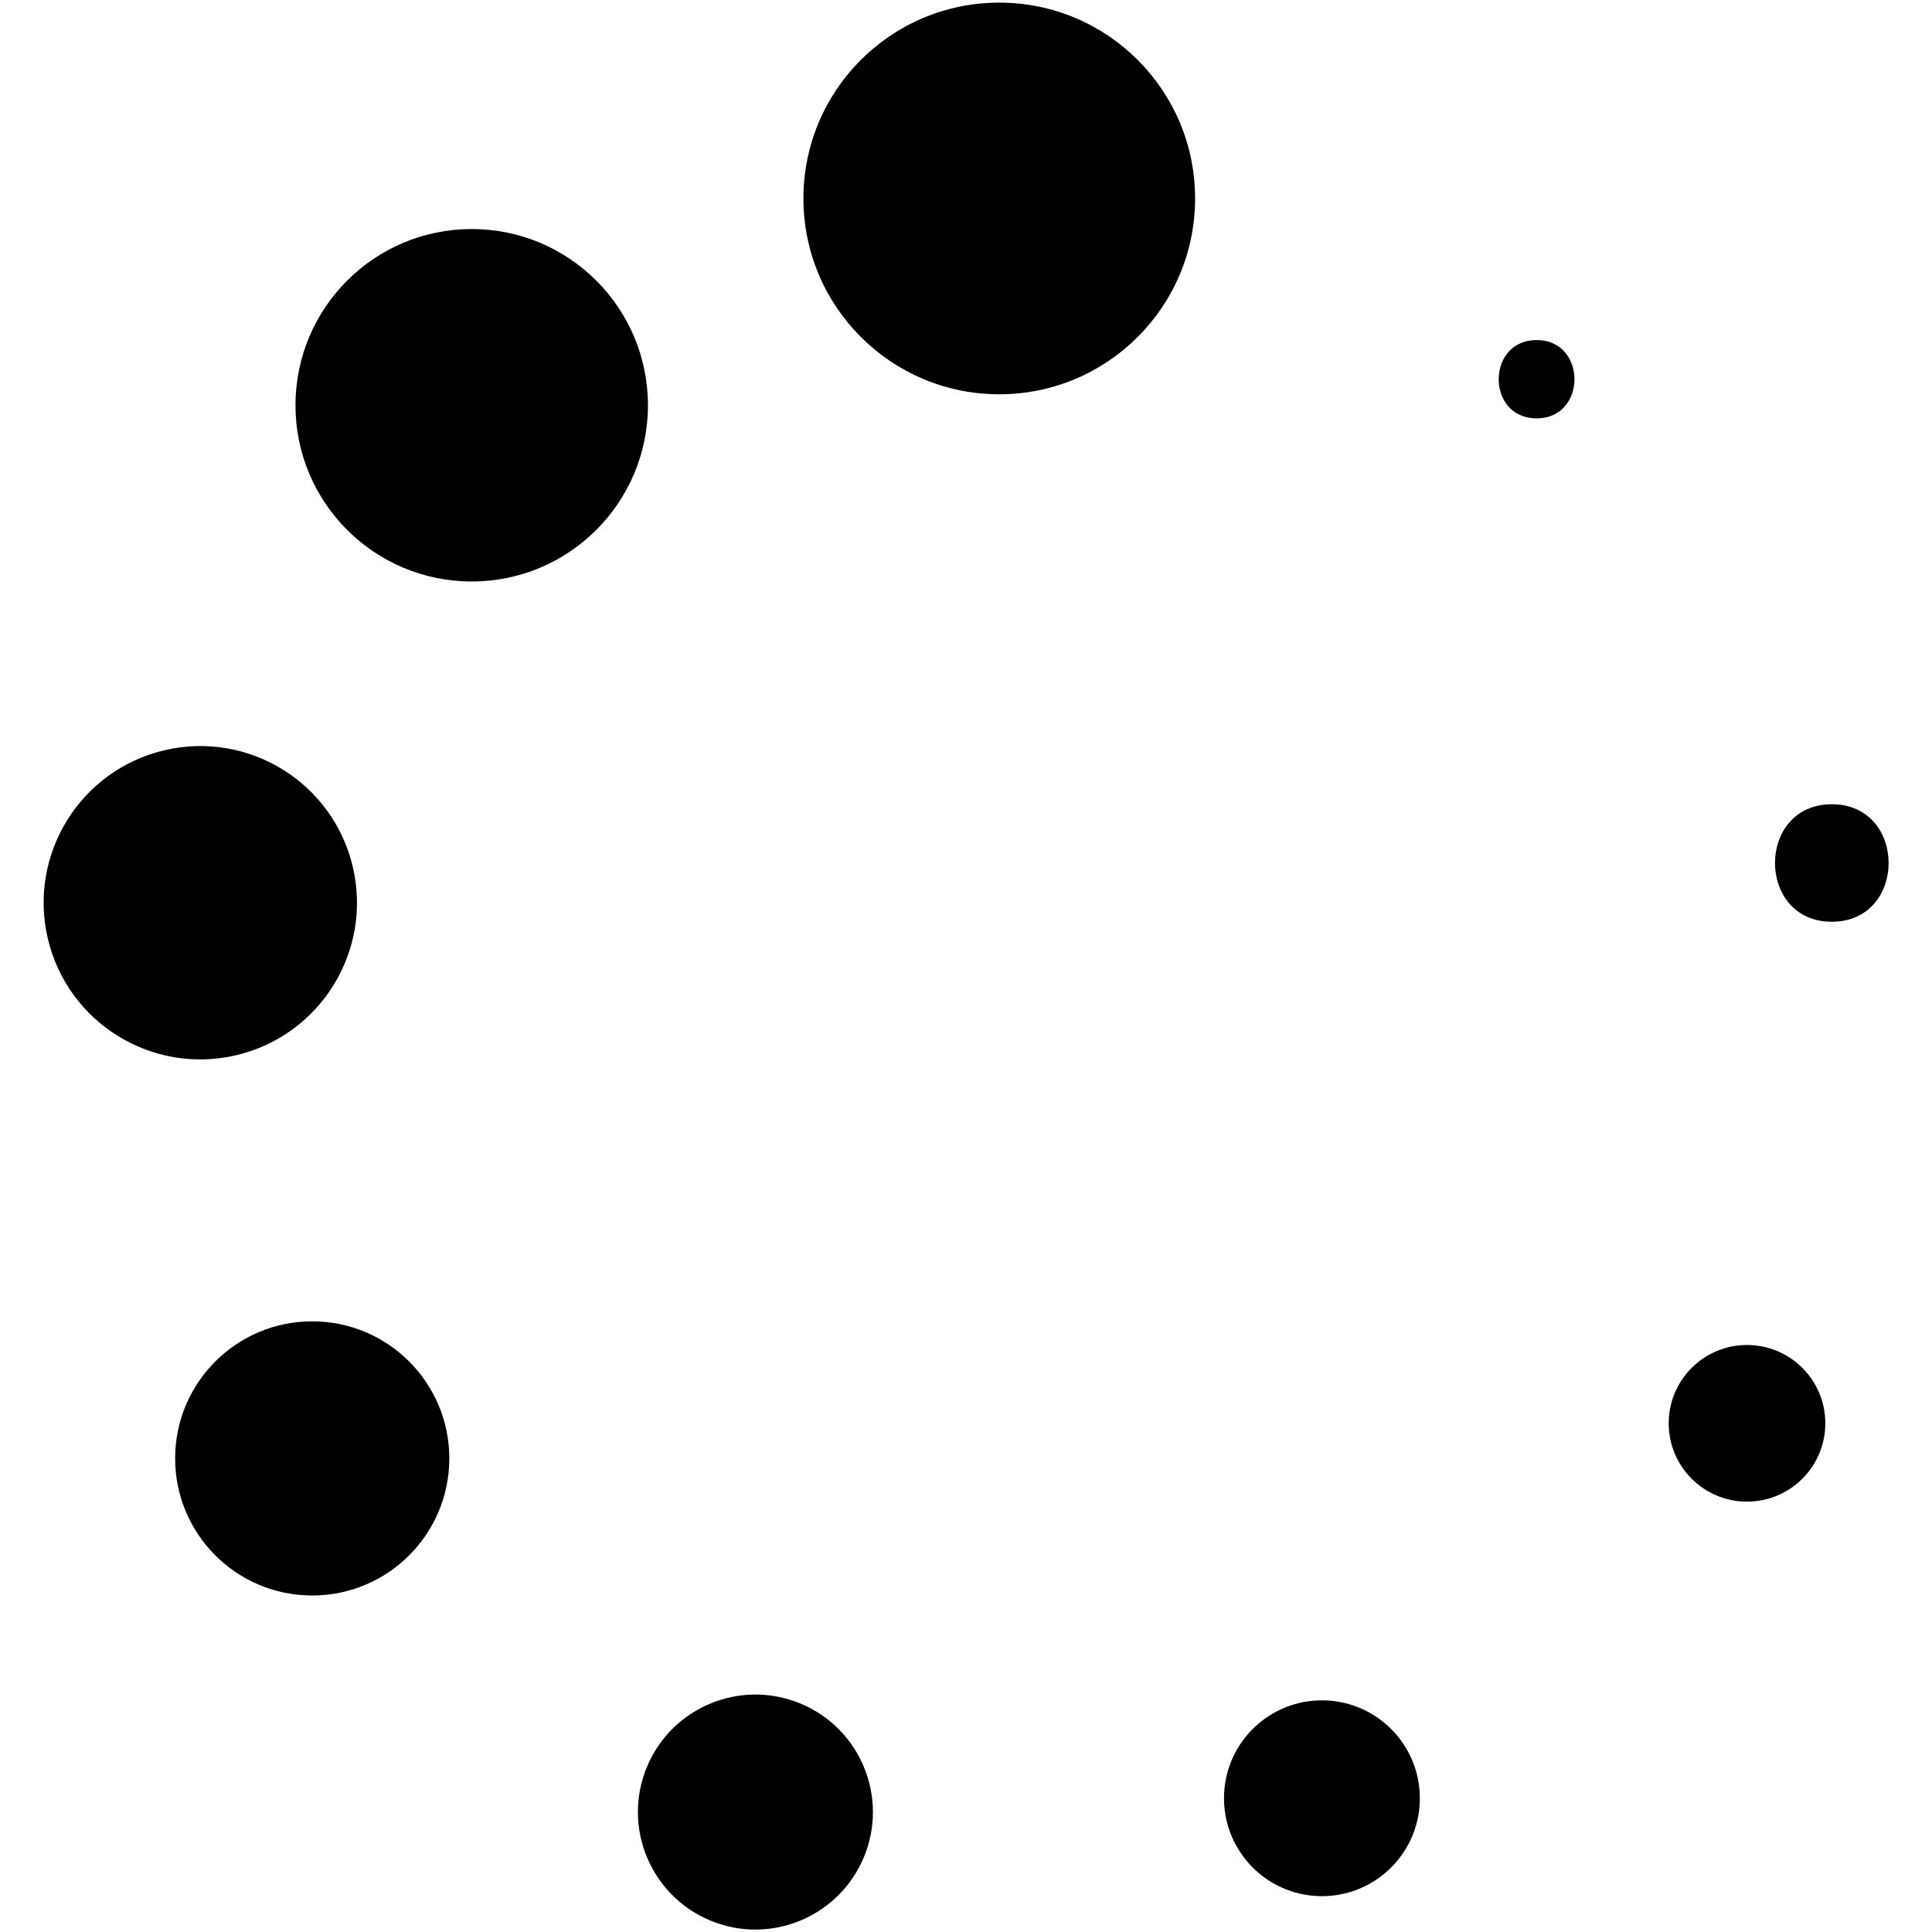 <?xml version="1.0" encoding="UTF-8" standalone="no"?>
<svg
   width="700pt"
   height="700pt"
   version="1.1"
   viewBox="0 0 700 700"
   id="svg186"
   sodipodi:docname="noun-loading.svg"
   inkscape:version="1.2.1 (9c6d41e4, 2022-07-14)"
   xmlns:inkscape="http://www.inkscape.org/namespaces/inkscape"
   xmlns:sodipodi="http://sodipodi.sourceforge.net/DTD/sodipodi-0.dtd"
   xmlns="http://www.w3.org/2000/svg"
   xmlns:svg="http://www.w3.org/2000/svg">
  <sodipodi:namedview
     id="namedview188"
     pagecolor="#ffffff"
     bordercolor="#000000"
     borderopacity="0.25"
     inkscape:showpageshadow="2"
     inkscape:pageopacity="0.0"
     inkscape:pagecheckerboard="0"
     inkscape:deskcolor="#d1d1d1"
     inkscape:document-units="pt"
     showgrid="false"
     inkscape:zoom="0.66642857"
     inkscape:cx="430.6538"
     inkscape:cy="355.62701"
     inkscape:window-width="1390"
     inkscape:window-height="772"
     inkscape:window-x="0"
     inkscape:window-y="0"
     inkscape:window-maximized="0"
     inkscape:current-layer="svg186" />
  <defs
     id="defs68" />
  <g
     id="g184"
     transform="matrix(1.781,0,0,1.781,-273.303,-148.653)">
    <path
       d="m 396.58,123.84 c 0,22 -17.836,39.836 -39.84,39.836 -22,0 -39.84,-17.836 -39.84,-39.836 0,-22.004 17.84,-39.84 39.84,-39.84 22.004,0 39.84,17.836 39.84,39.84"
       id="path70" />
    <path
       d="m 285.27,165.91 c 0,19.801 -16.055,35.852 -35.852,35.852 -19.801,0 -35.852,-16.051 -35.852,-35.852 0,-19.801 16.051,-35.852 35.852,-35.852 19.797,0 35.852,16.051 35.852,35.852"
       id="path72" />
    <path
       d="m 225.22,259.79 c 4.047,17.129 -6.562,34.293 -23.691,38.34 -17.129,4.043 -34.293,-6.562 -38.34,-23.691 -4.043,-17.133 6.562,-34.297 23.695,-38.34 17.129,-4.047 34.293,6.562 38.336,23.691"
       id="path74" />
    <path
       d="m 244.86,380.16 c 0,15.402 -12.484,27.887 -27.887,27.887 -15.403,0 -27.887,-12.484 -27.887,-27.887 0,-15.403 12.484,-27.887 27.887,-27.887 15.403,0 27.887,12.484 27.887,27.887"
       id="path76" />
    <path
       d="m 316.28,430.02 c 12.195,5.051 17.984,19.031 12.934,31.227 -5.051,12.195 -19.031,17.988 -31.227,12.938 -12.195,-5.055 -17.988,-19.035 -12.938,-31.23 5.05,-12.195 19.035,-17.988 31.23,-12.934"
       id="path78" />
    <path
       d="m 422.88,429.38 c 10.996,0.277 19.688,9.414 19.414,20.41 -0.273,11 -9.414,19.691 -20.41,19.418 -11,-0.277 -19.691,-9.414 -19.418,-20.414 0.277,-10.996 9.414,-19.688 20.414,-19.414"
       id="path80" />
    <path
       d="m 524.79,373.02 c 0,8.797 -7.133,15.93 -15.934,15.93 -8.797,0 -15.93,-7.133 -15.93,-15.93 0,-8.801 7.133,-15.934 15.93,-15.934 8.801,0 15.934,7.133 15.934,15.934"
       id="path82" />
    <path
       d="m 526.11,247.08 c -15.41,0 -15.41,23.902 0,23.902 15.41,-0.004 15.41,-23.902 0,-23.902 z"
       id="path84" />
    <path
       d="m 466.05,168.58 c 10.277,0 10.277,-15.934 0,-15.934 -10.277,0.004 -10.277,15.934 0,15.934 z"
       id="path86" />
  </g>
</svg>
